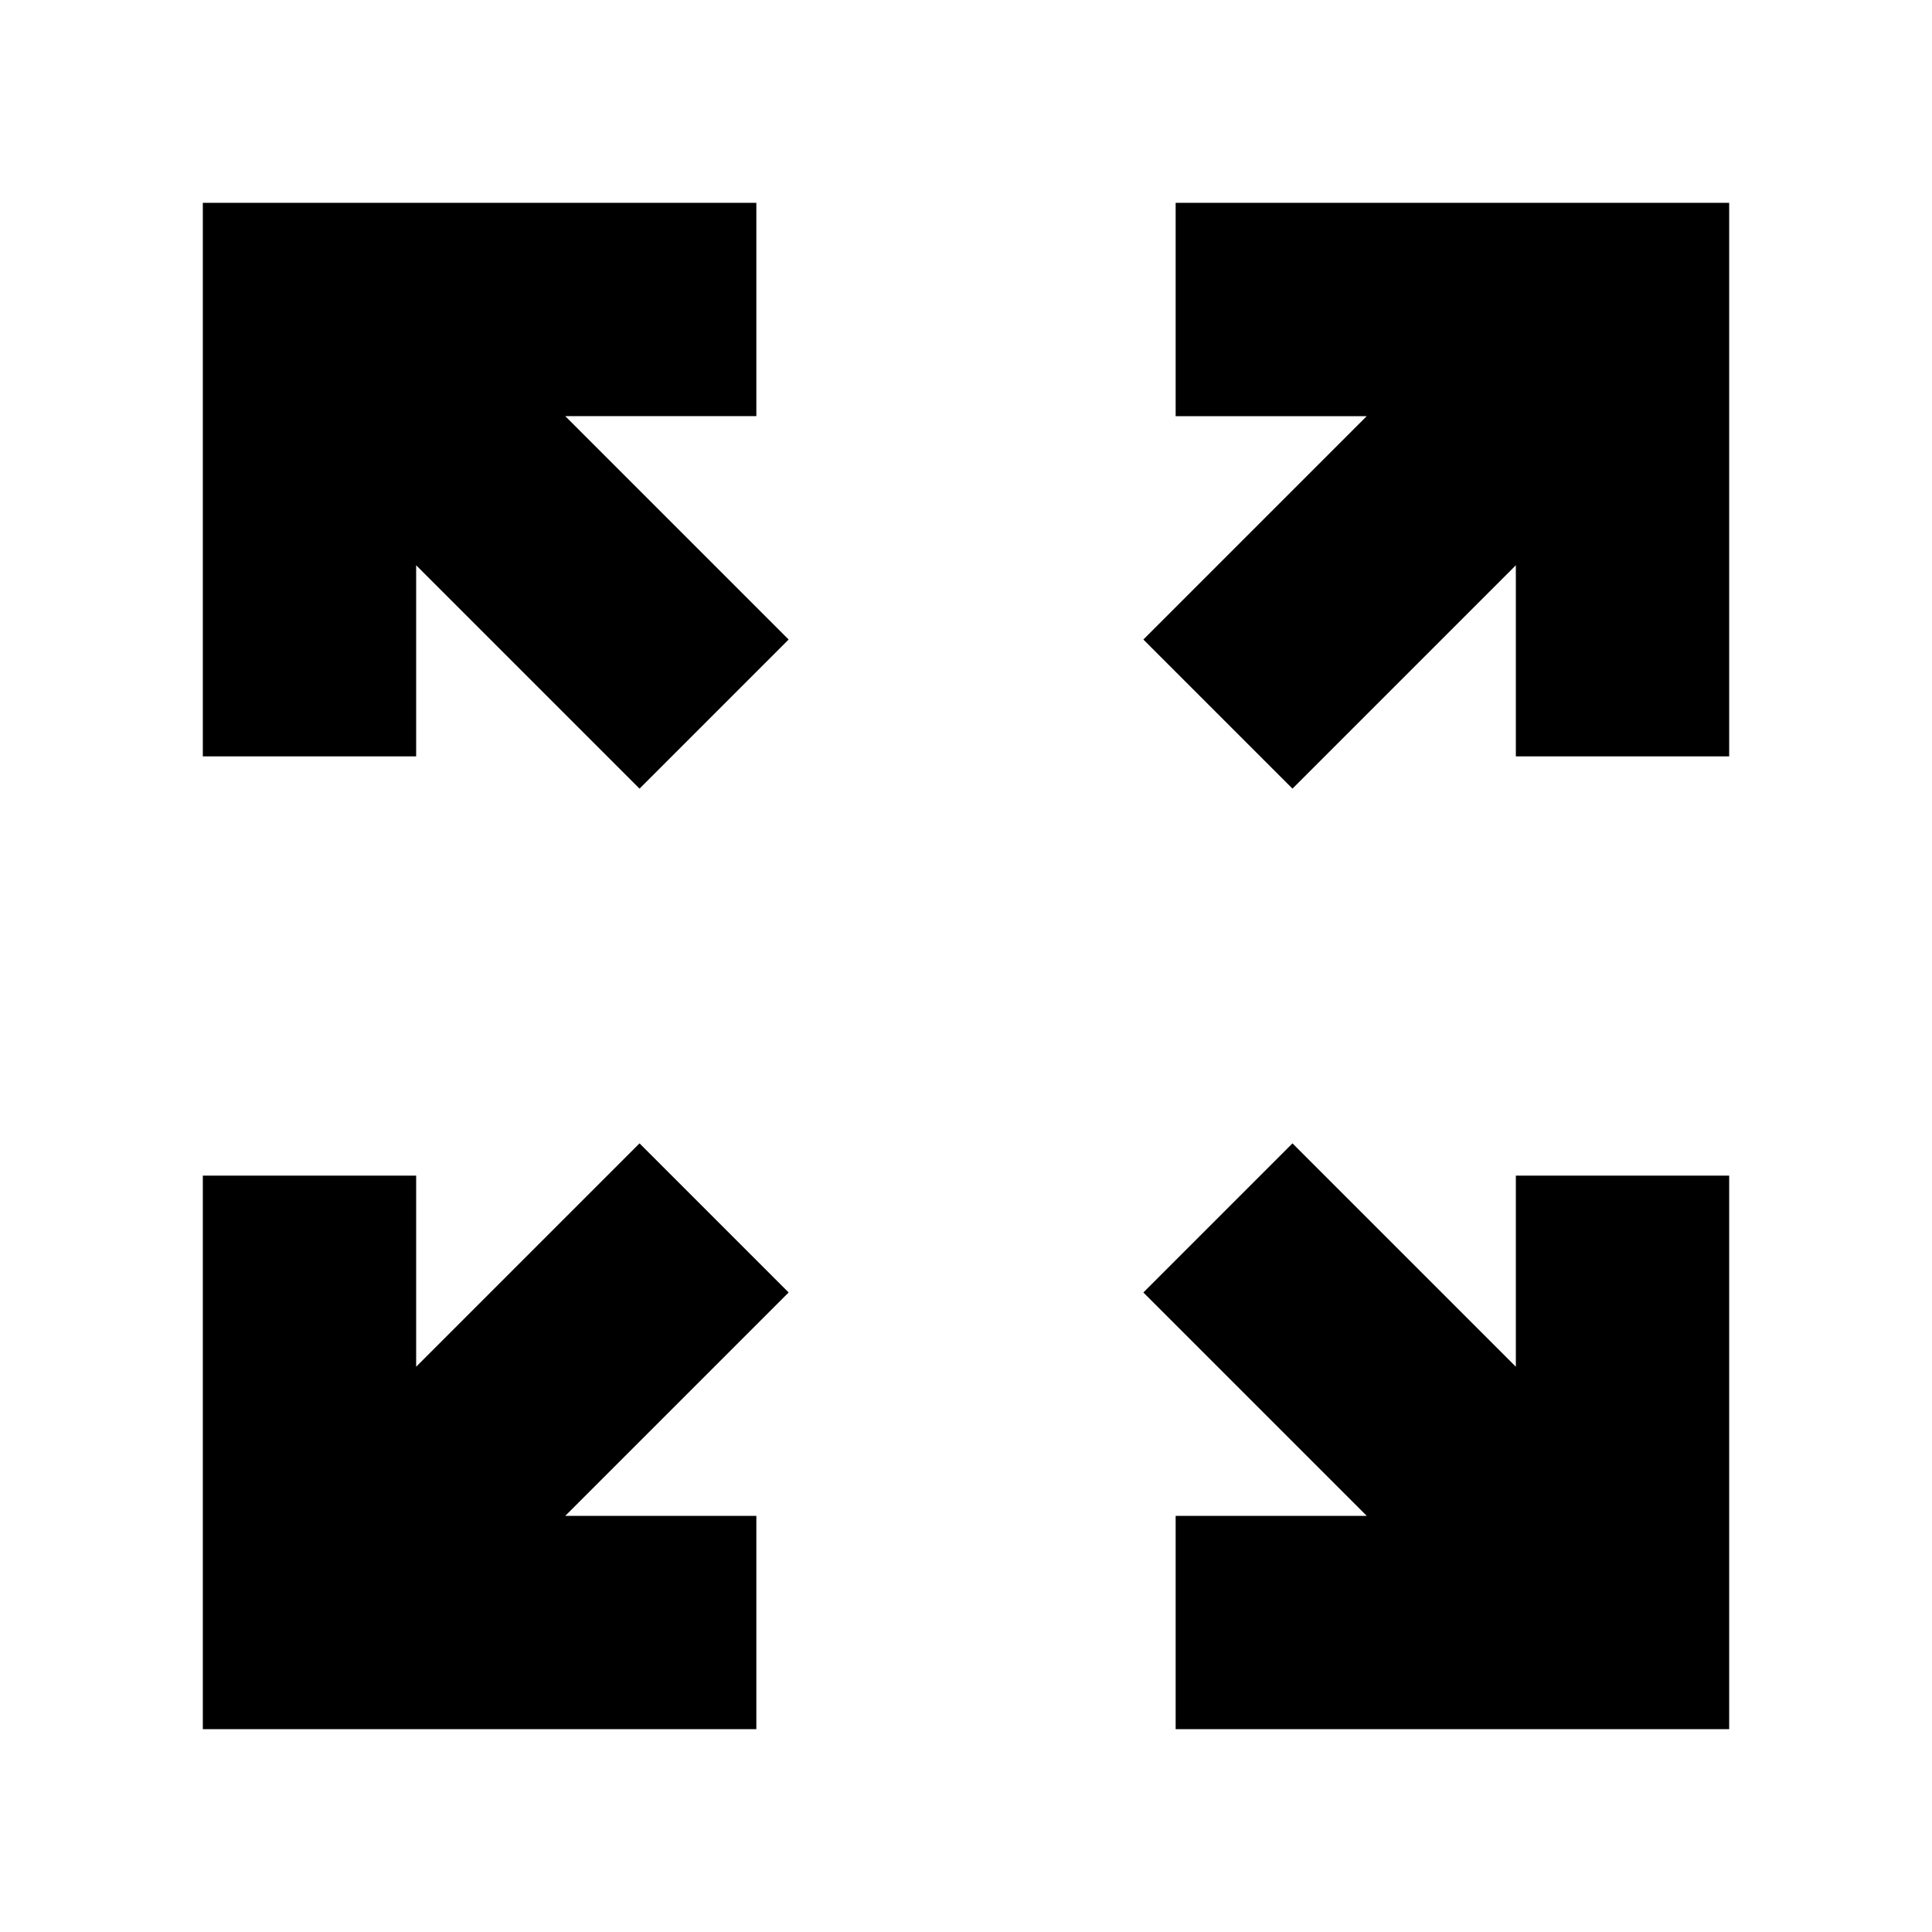 <svg xmlns="http://www.w3.org/2000/svg" height="24" viewBox="0 -960 960 960" width="24"><path d="M100.782-100.782v-275.045h106.001v94.956L317.782-391.87l74.088 74.088-110.999 110.999h94.956v106.001H100.782Zm483.391 0v-106.001h94.956L568.13-317.782l74.088-74.088 110.999 110.999v-94.956h106.001v275.045H584.173ZM317.782-568.13 206.783-679.129v94.956H100.782v-275.045h275.045v106.001h-94.956L391.87-642.218l-74.088 74.088Zm324.436 0-74.088-74.088 110.999-110.999h-94.956v-106.001h275.045v275.045H753.217v-94.956L642.218-568.13Z"/></svg>